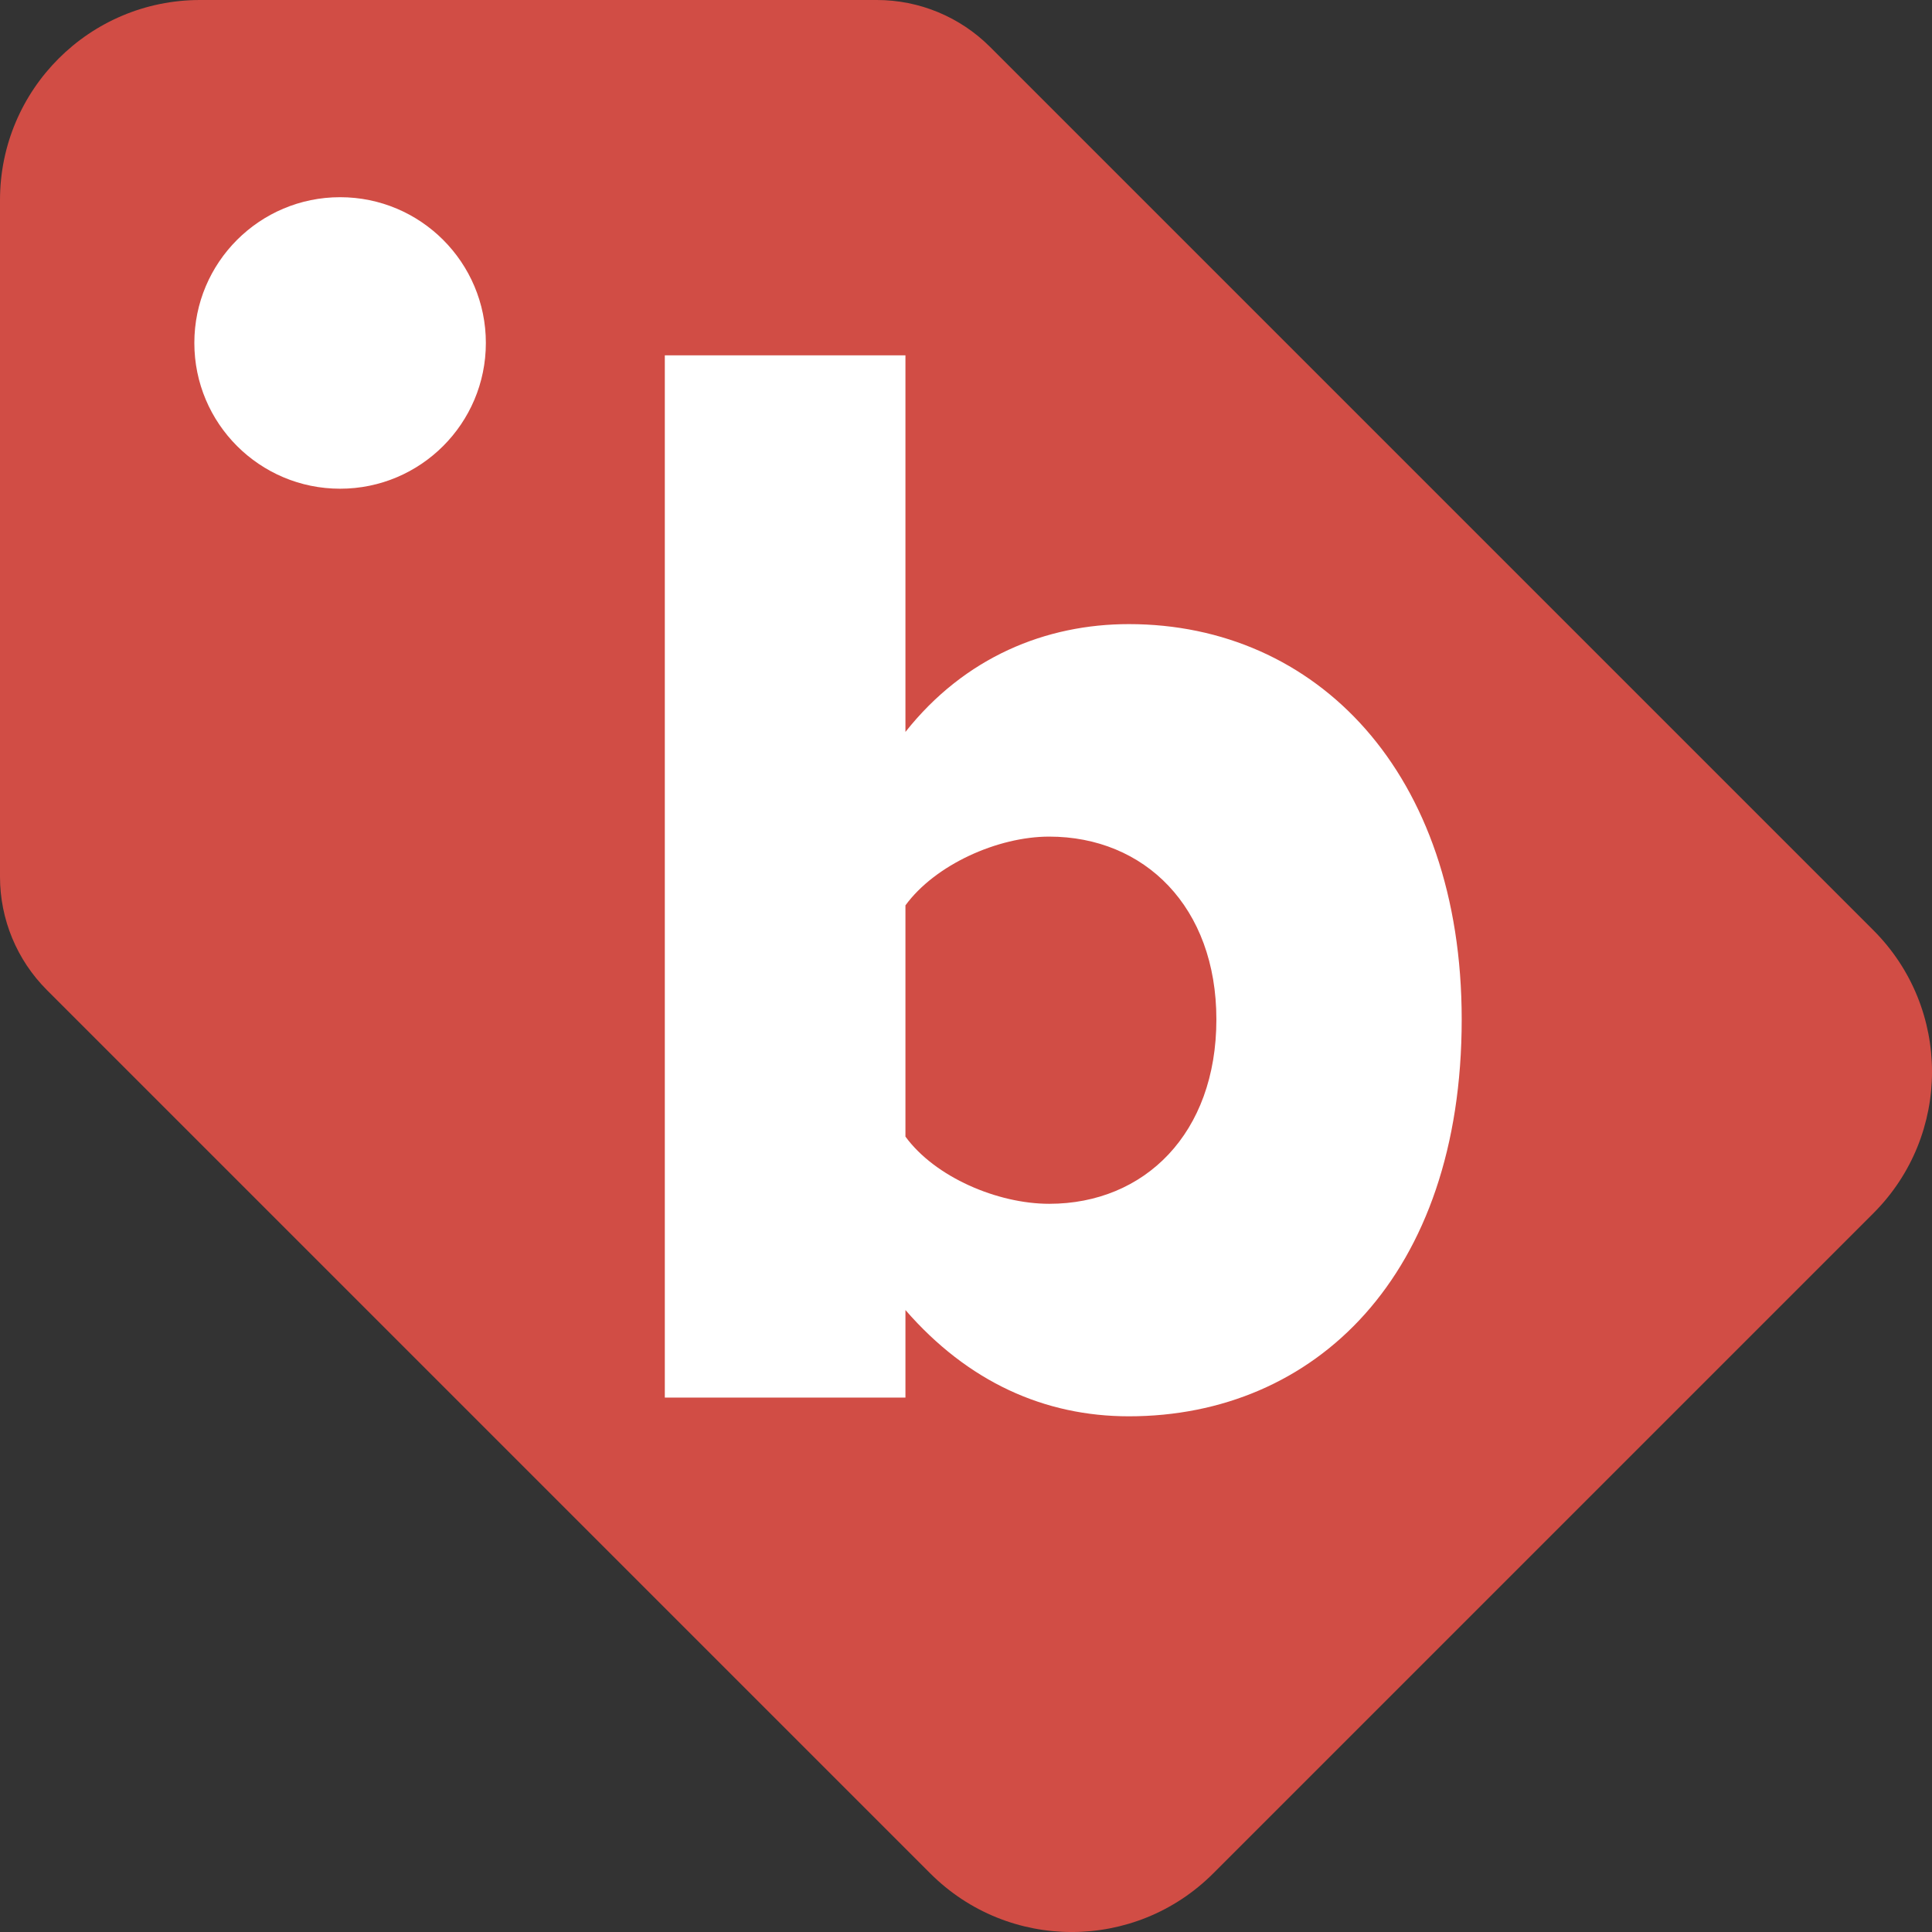 <svg width="338" height="338" viewBox="0 0 338 338" fill="none" xmlns="http://www.w3.org/2000/svg">
<rect x="0" y="0" width="338" height="338" fill="#333333" stroke="none"/>
<path d="M0 153.402V35C0 15.67 15.67 0 35 0H153.402C160.828 0 167.95 2.95 173.201 8.201L327.751 162.751C341.42 176.42 341.42 198.58 327.751 212.249L212.249 327.751C198.58 341.42 176.42 341.42 162.751 327.751L8.201 173.201C2.95 167.95 0 160.828 0 153.402Z" fill="#D14D45"/>
<path d="M85 60C85 74.083 73.583 85.5 59.5 85.5C45.417 85.5 34 74.083 34 60C34 45.917 45.417 34.5 59.5 34.5C73.583 34.5 85 45.917 85 60Z" fill="white"/>
<path d="M158.406 244.5H116.308V62.169H158.406V128.049C168.793 114.927 183.008 109.187 197.496 109.187C230.299 109.187 255.722 135.156 255.722 178.347C255.722 223.178 230.026 247.78 197.496 247.78C182.735 247.78 169.34 241.766 158.406 229.192V244.5ZM158.406 158.392V198.849C163.599 205.956 174.534 210.603 183.555 210.603C200.23 210.603 212.804 198.302 212.804 178.347C212.804 158.665 200.23 146.364 183.555 146.364C174.534 146.364 163.599 151.284 158.406 158.392Z" fill="white"/>
</svg>
